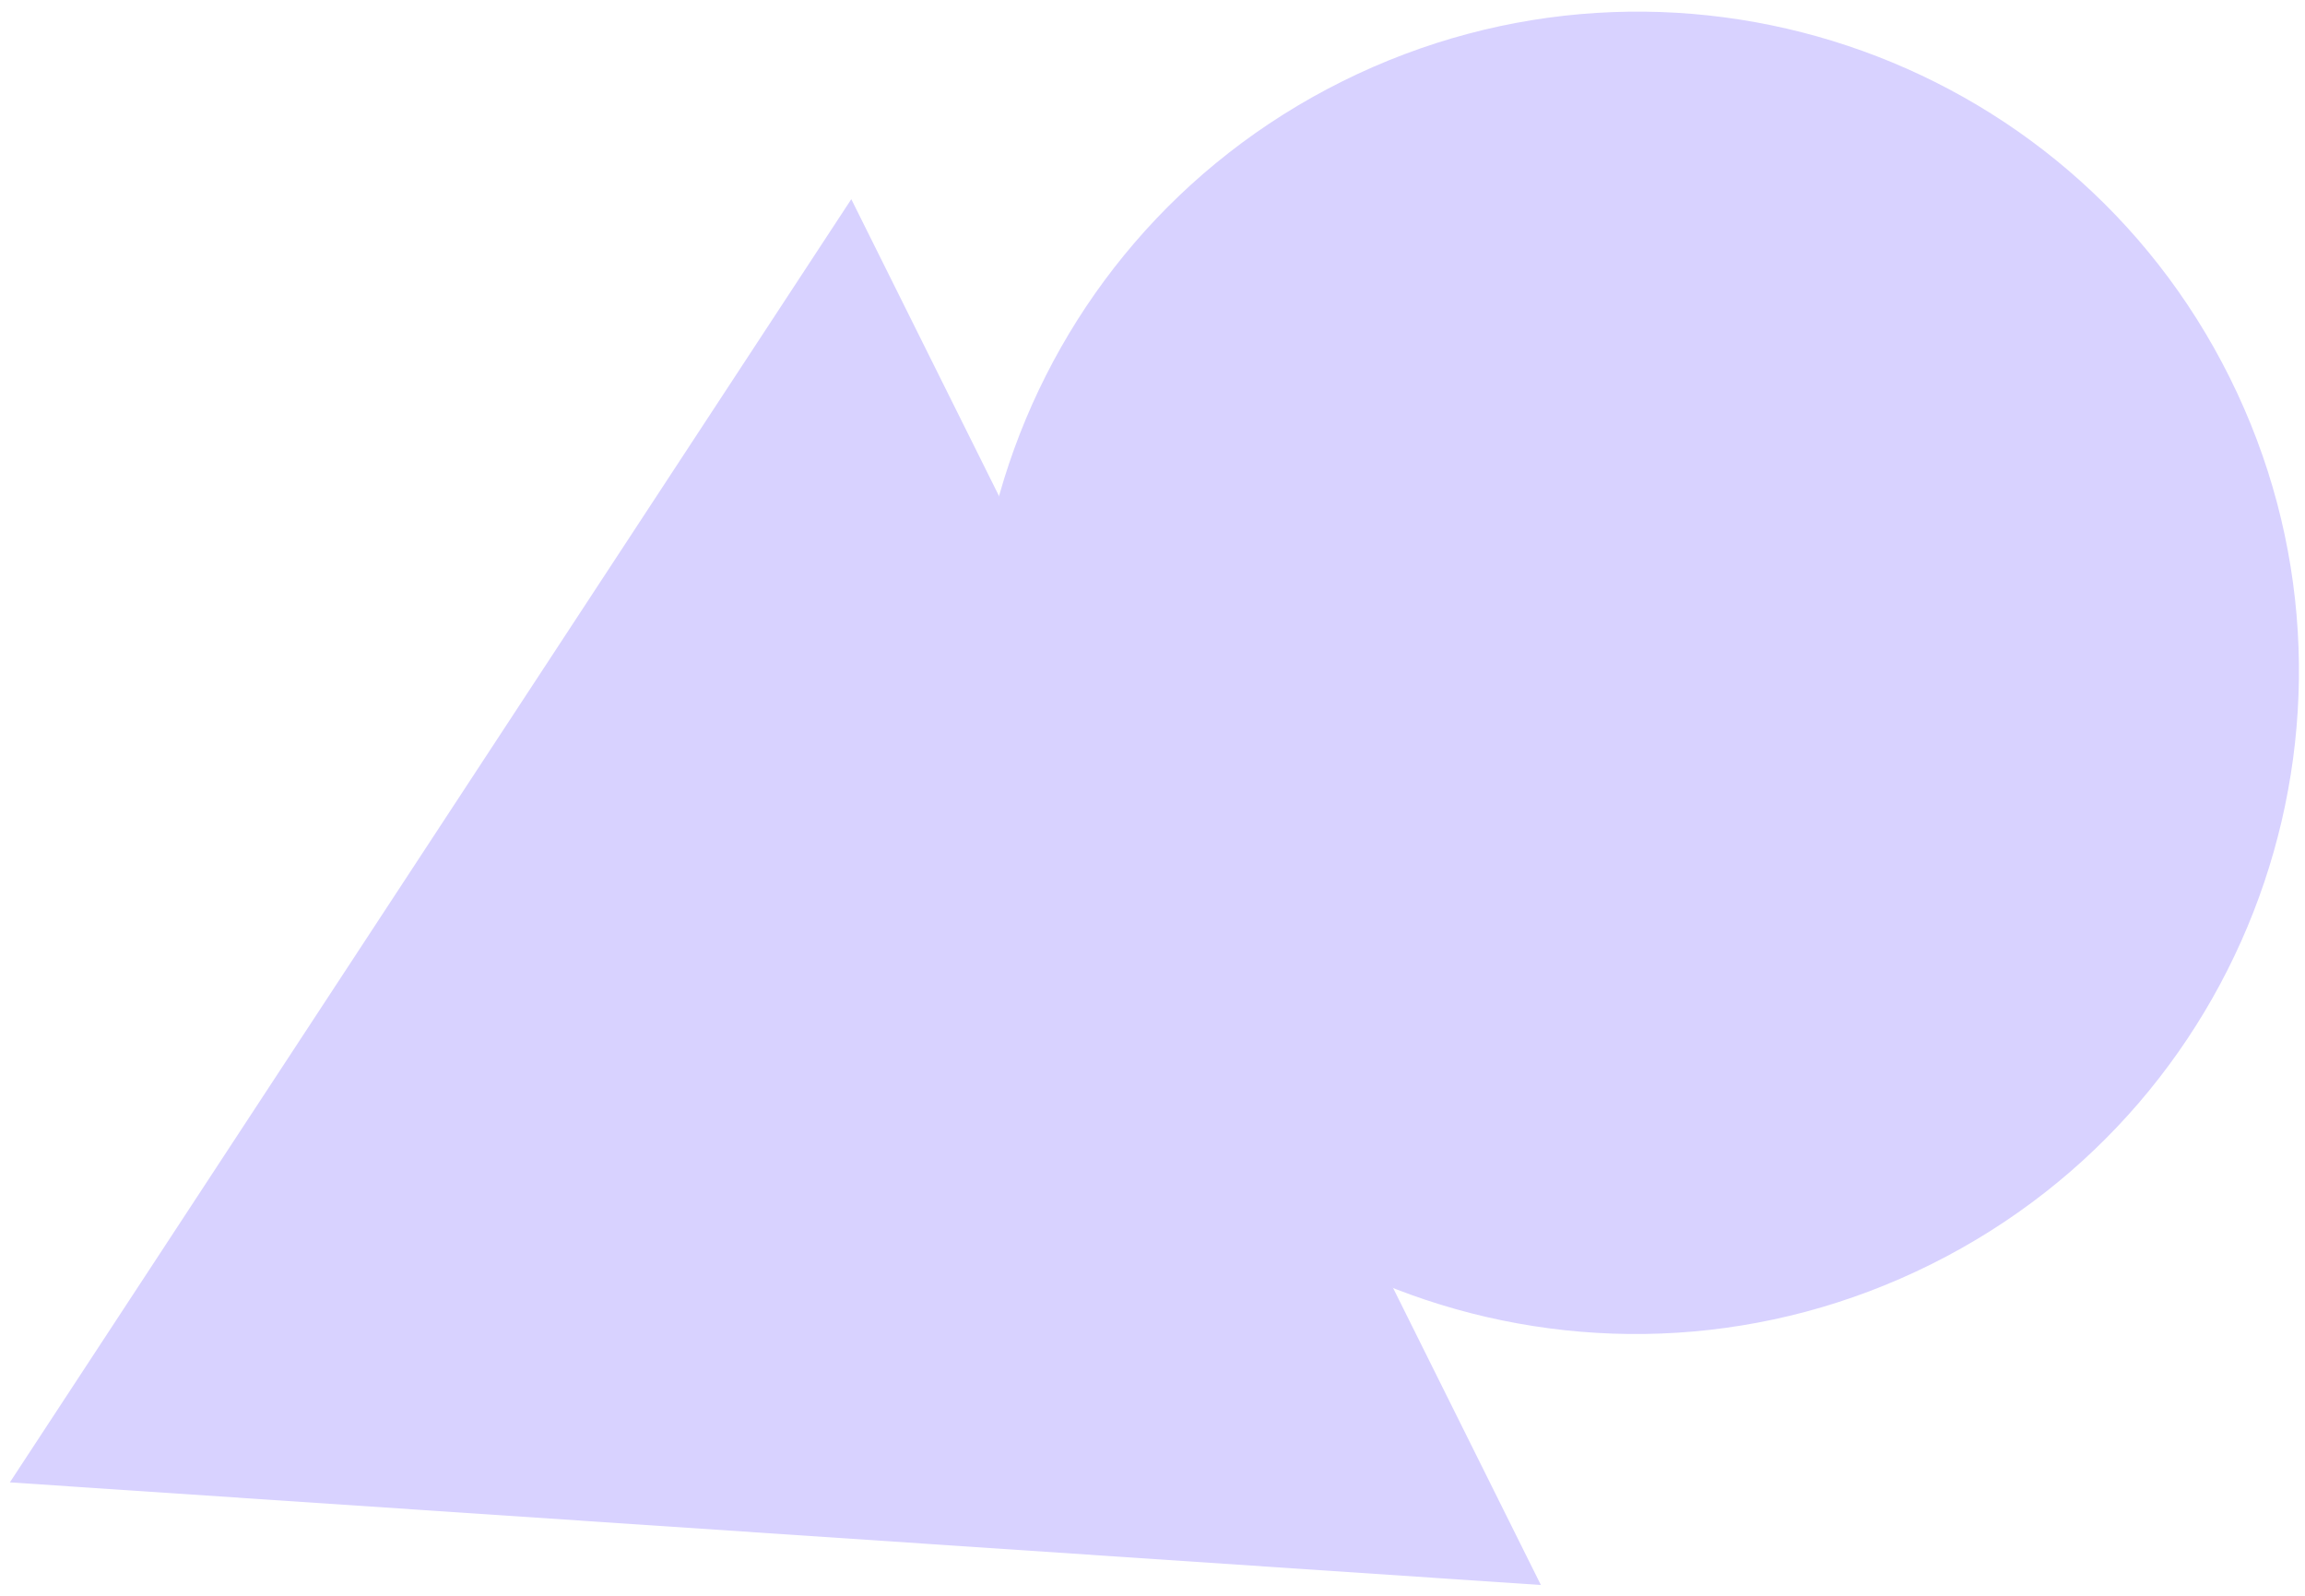 <svg width="117" height="81" viewBox="0 0 117 81" fill="none" xmlns="http://www.w3.org/2000/svg">
<path d="M52.971 49.133C61.223 65.715 81.39 72.45 98.017 64.176C114.644 55.902 121.434 35.753 113.182 19.171C104.931 2.589 84.763 -4.146 68.136 4.128C51.509 12.402 44.72 32.552 52.971 49.133Z" fill="#D8D2FF"/>
<path d="M78.214 80.452L43.211 10.11L0.501 75.243L78.214 80.452Z" fill="#D8D2FF"/>
</svg>
